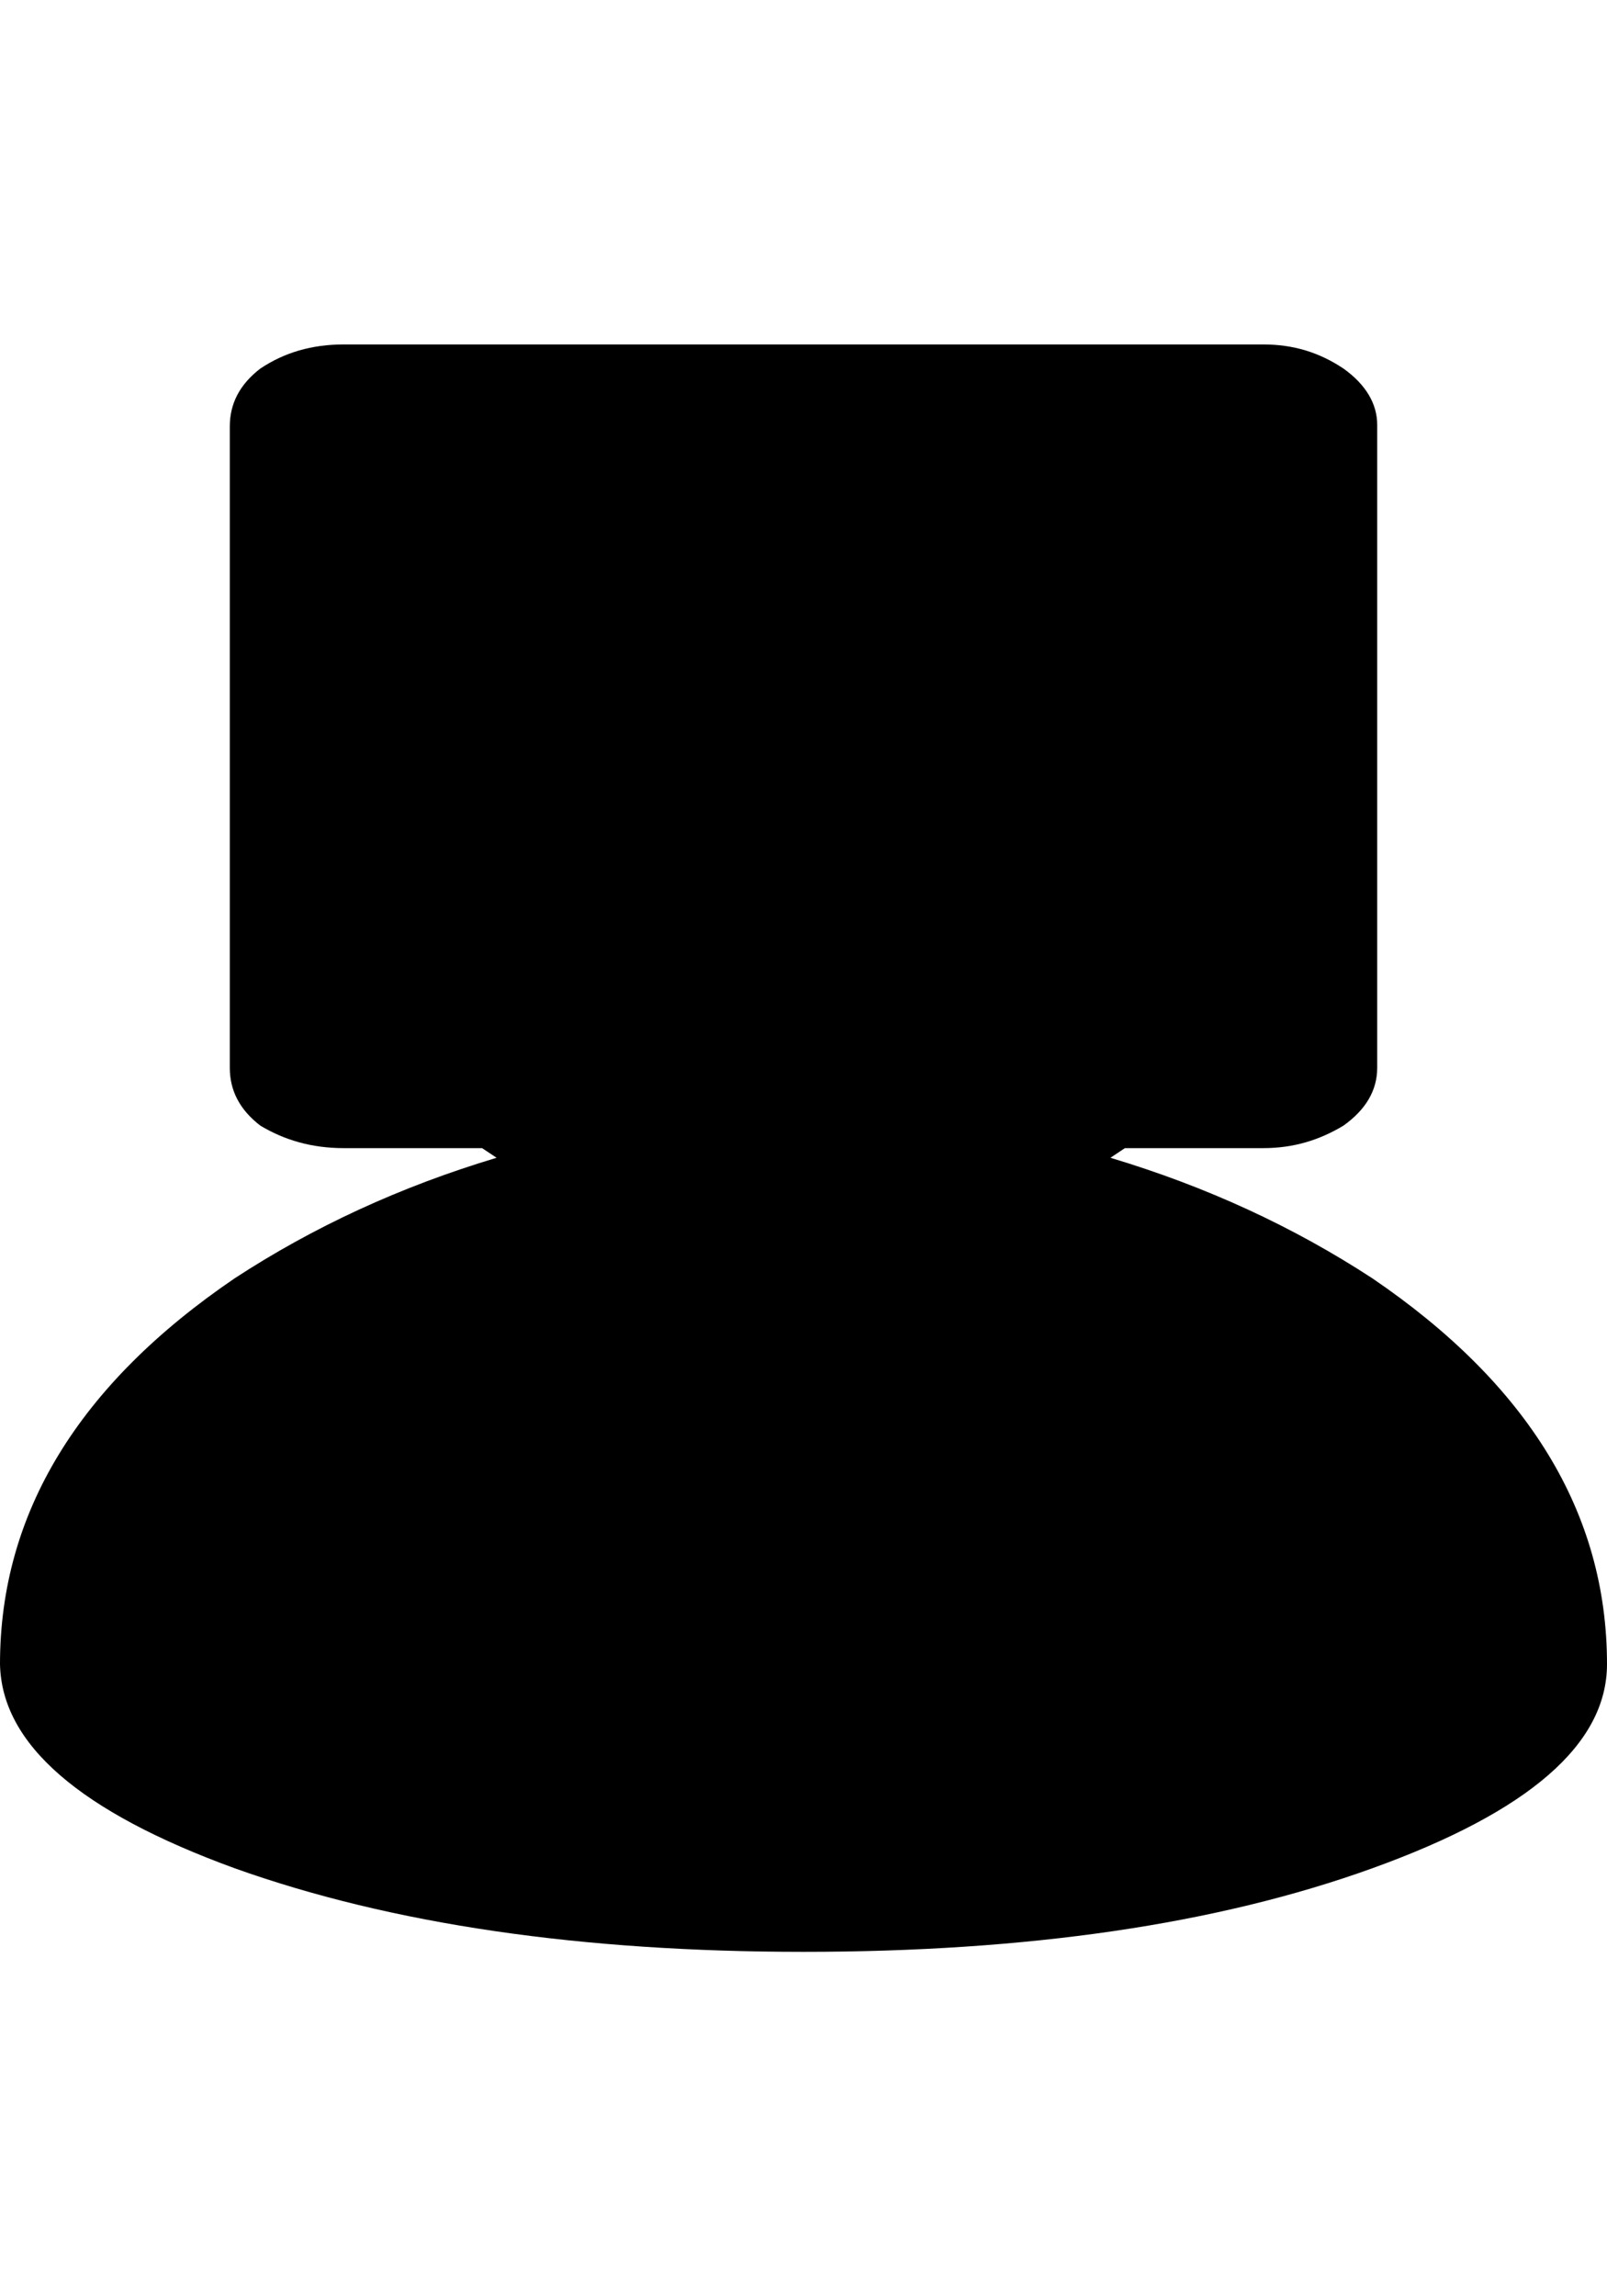 <?xml version="1.0" encoding="utf-8"?>
<svg viewBox="0 0 1 1" width="28" height="40" xmlns="http://www.w3.org/2000/svg" xmlns:bx="https://boxy-svg.com">
  <path stroke="none" fill="#000000" d="M 0.857 0.45 C 0.857 0.464 0.85 0.476 0.836 0.486 C 0.821 0.495 0.805 0.5 0.786 0.5 L 0.7 0.5 L 0.691 0.506 C 0.751 0.524 0.805 0.549 0.854 0.581 C 0.951 0.647 1 0.727 1 0.821 C 1 0.871 0.951 0.913 0.854 0.948 C 0.757 0.983 0.639 1 0.5 1 C 0.362 1 0.244 0.983 0.146 0.948 C 0.05 0.913 0.001 0.871 0 0.821 C 0 0.727 0.049 0.647 0.146 0.581 C 0.195 0.549 0.249 0.524 0.309 0.506 L 0.3 0.5 L 0.214 0.5 C 0.194 0.5 0.177 0.495 0.162 0.486 C 0.149 0.476 0.143 0.464 0.143 0.45 L 0.143 0.051 C 0.143 0.037 0.149 0.025 0.162 0.015 C 0.177 0.005 0.194 0 0.214 0 L 0.786 0 C 0.805 0 0.821 0.005 0.836 0.015 C 0.85 0.025 0.857 0.037 0.857 0.05 L 0.857 0.45" bx:origin="0 0"/>
</svg>